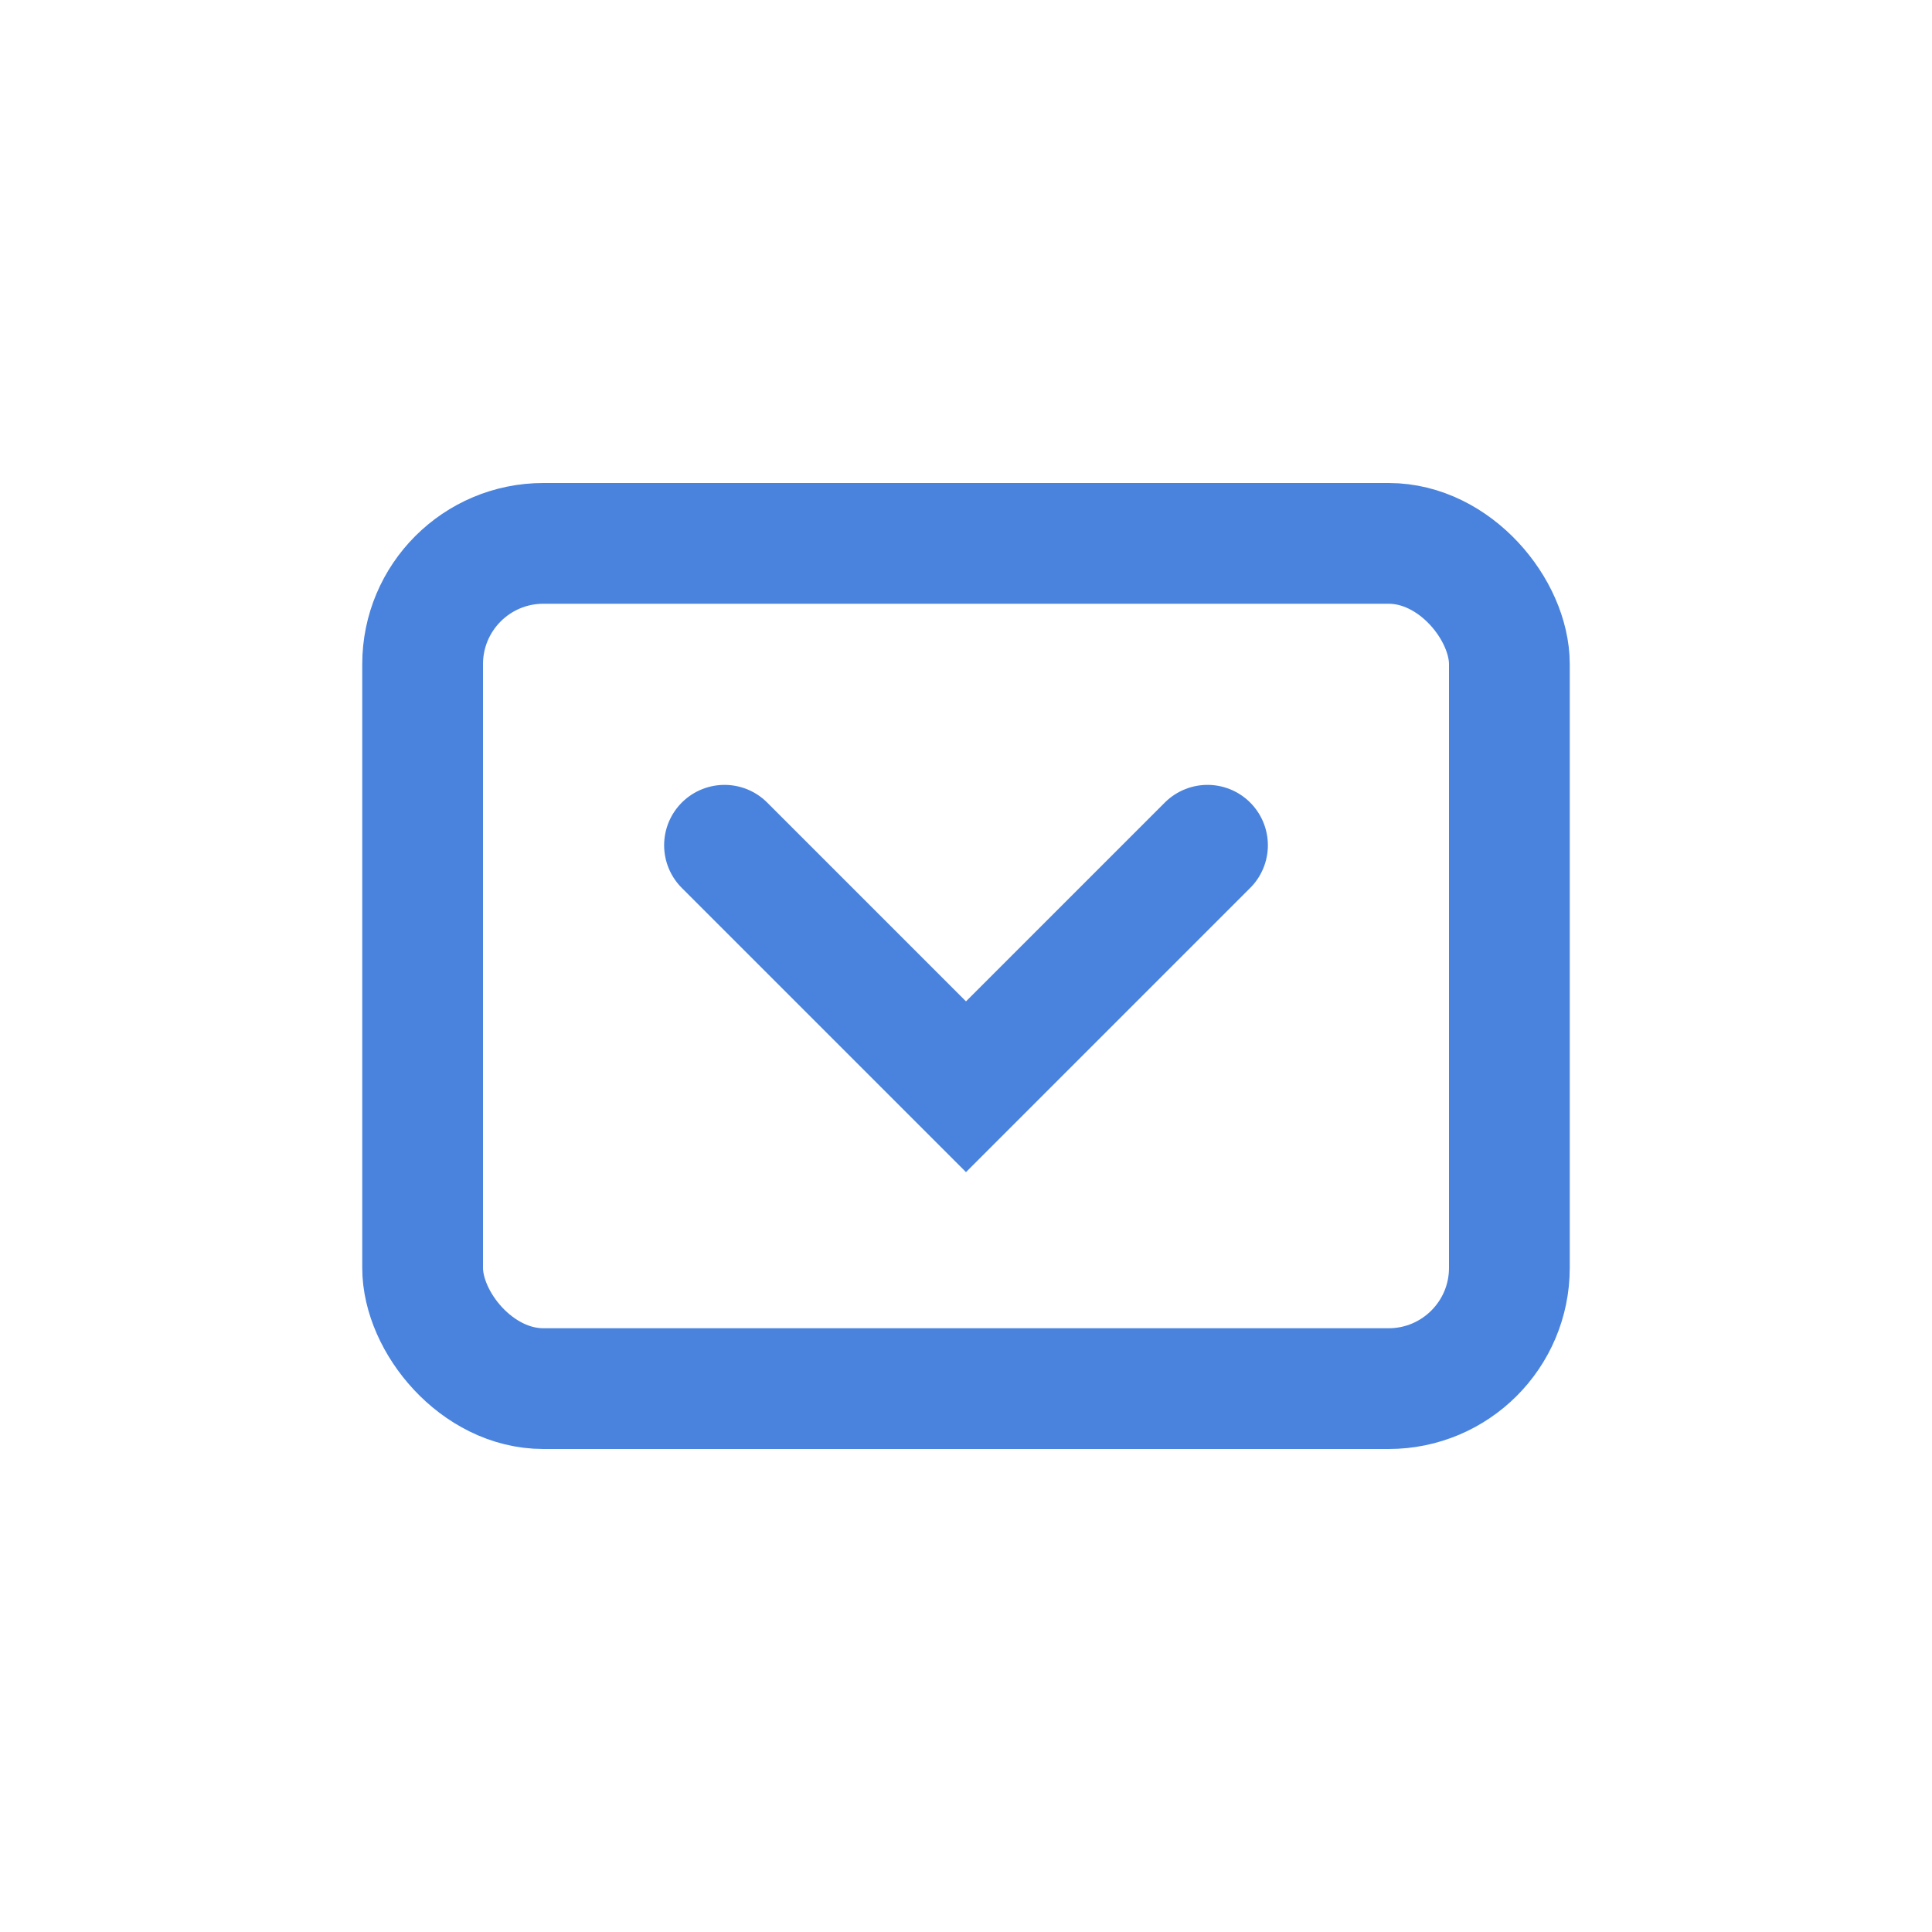 <svg width="32" height="32" viewBox="0 0 32 32" fill="none" xmlns="http://www.w3.org/2000/svg">
<rect x="7" y="9" width="18" height="14" rx="2" stroke="#4983DD" stroke-width="2"/>
<path d="M12 14L16 18L20 14" stroke="#4983DD" stroke-width="2" stroke-linecap="round"/>
</svg>
